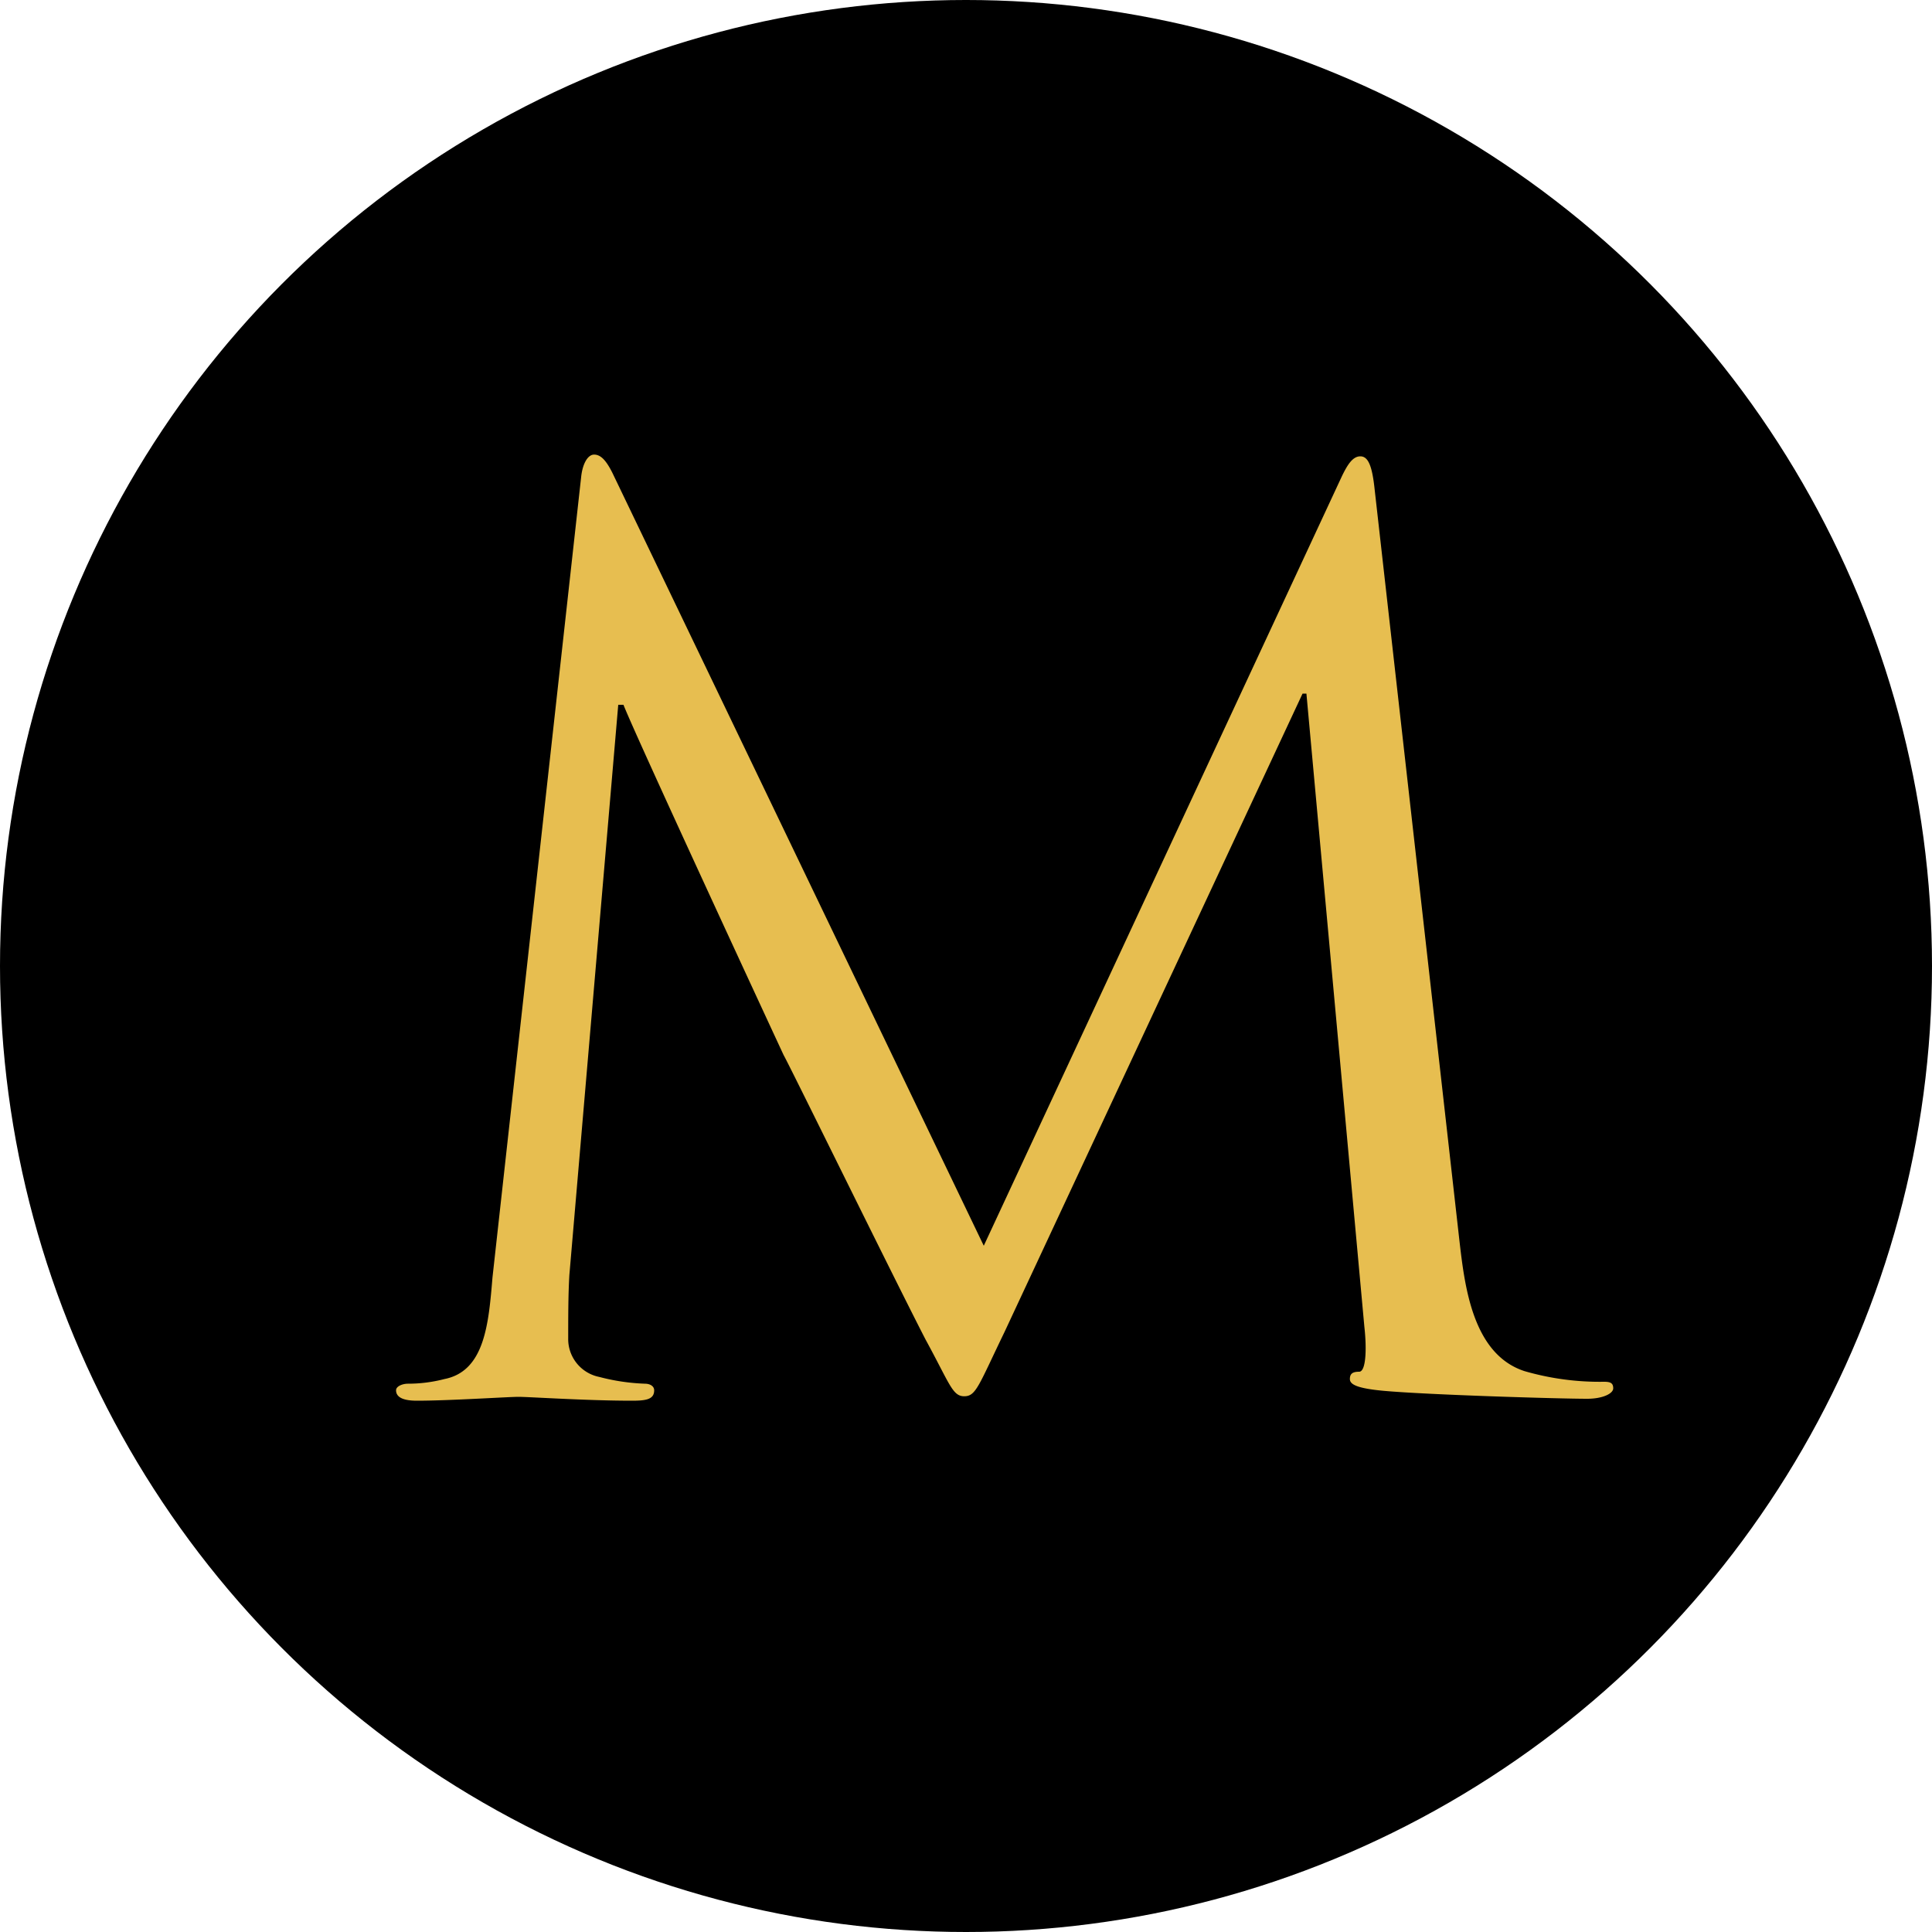 <svg id="Calque_1" data-name="Calque 1" xmlns="http://www.w3.org/2000/svg" viewBox="0 0 100 100"><defs><style>.cls-1{fill:#e7be50;}</style></defs><circle cx="50" cy="50" r="50"/><path class="cls-1" d="M75.54,64.22c.27,2.32.67,5.87,3.37,6.75a14,14,0,0,0,4.12.55c.33,0,.47.07.47.34s-.54.54-1.35.54c-1.42,0-8.16-.2-10.52-.41-1.42-.13-1.76-.34-1.76-.61S70,71,70.35,71s.4-1.16.27-2.32l-3-32.78h-.2L52,68.93c-1.35,2.79-1.48,3.34-2.09,3.34s-.74-.62-2-2.93c-1.62-3.14-7-14.11-7.35-14.73-.54-1.16-7.62-16.43-8.29-18.13H32L29.47,66c-.06,1-.06,2.18-.06,3.27a2,2,0,0,0,1.61,2,10.71,10.71,0,0,0,2.36.35c.27,0,.48.13.48.34,0,.47-.41.54-1.15.54-2.36,0-5.33-.2-5.87-.2s-3.57.2-5.26.2c-.61,0-1.08-.13-1.08-.54,0-.21.34-.34.61-.34A7.47,7.47,0,0,0,23,71.38c2.09-.41,2.29-2.86,2.49-5.25l4.59-41.44c.07-.68.34-1.16.67-1.16s.61.27.95.95l19.22,40L69.47,24.62c.27-.55.54-1,.94-1s.61.47.74,1.7Z"/></svg>